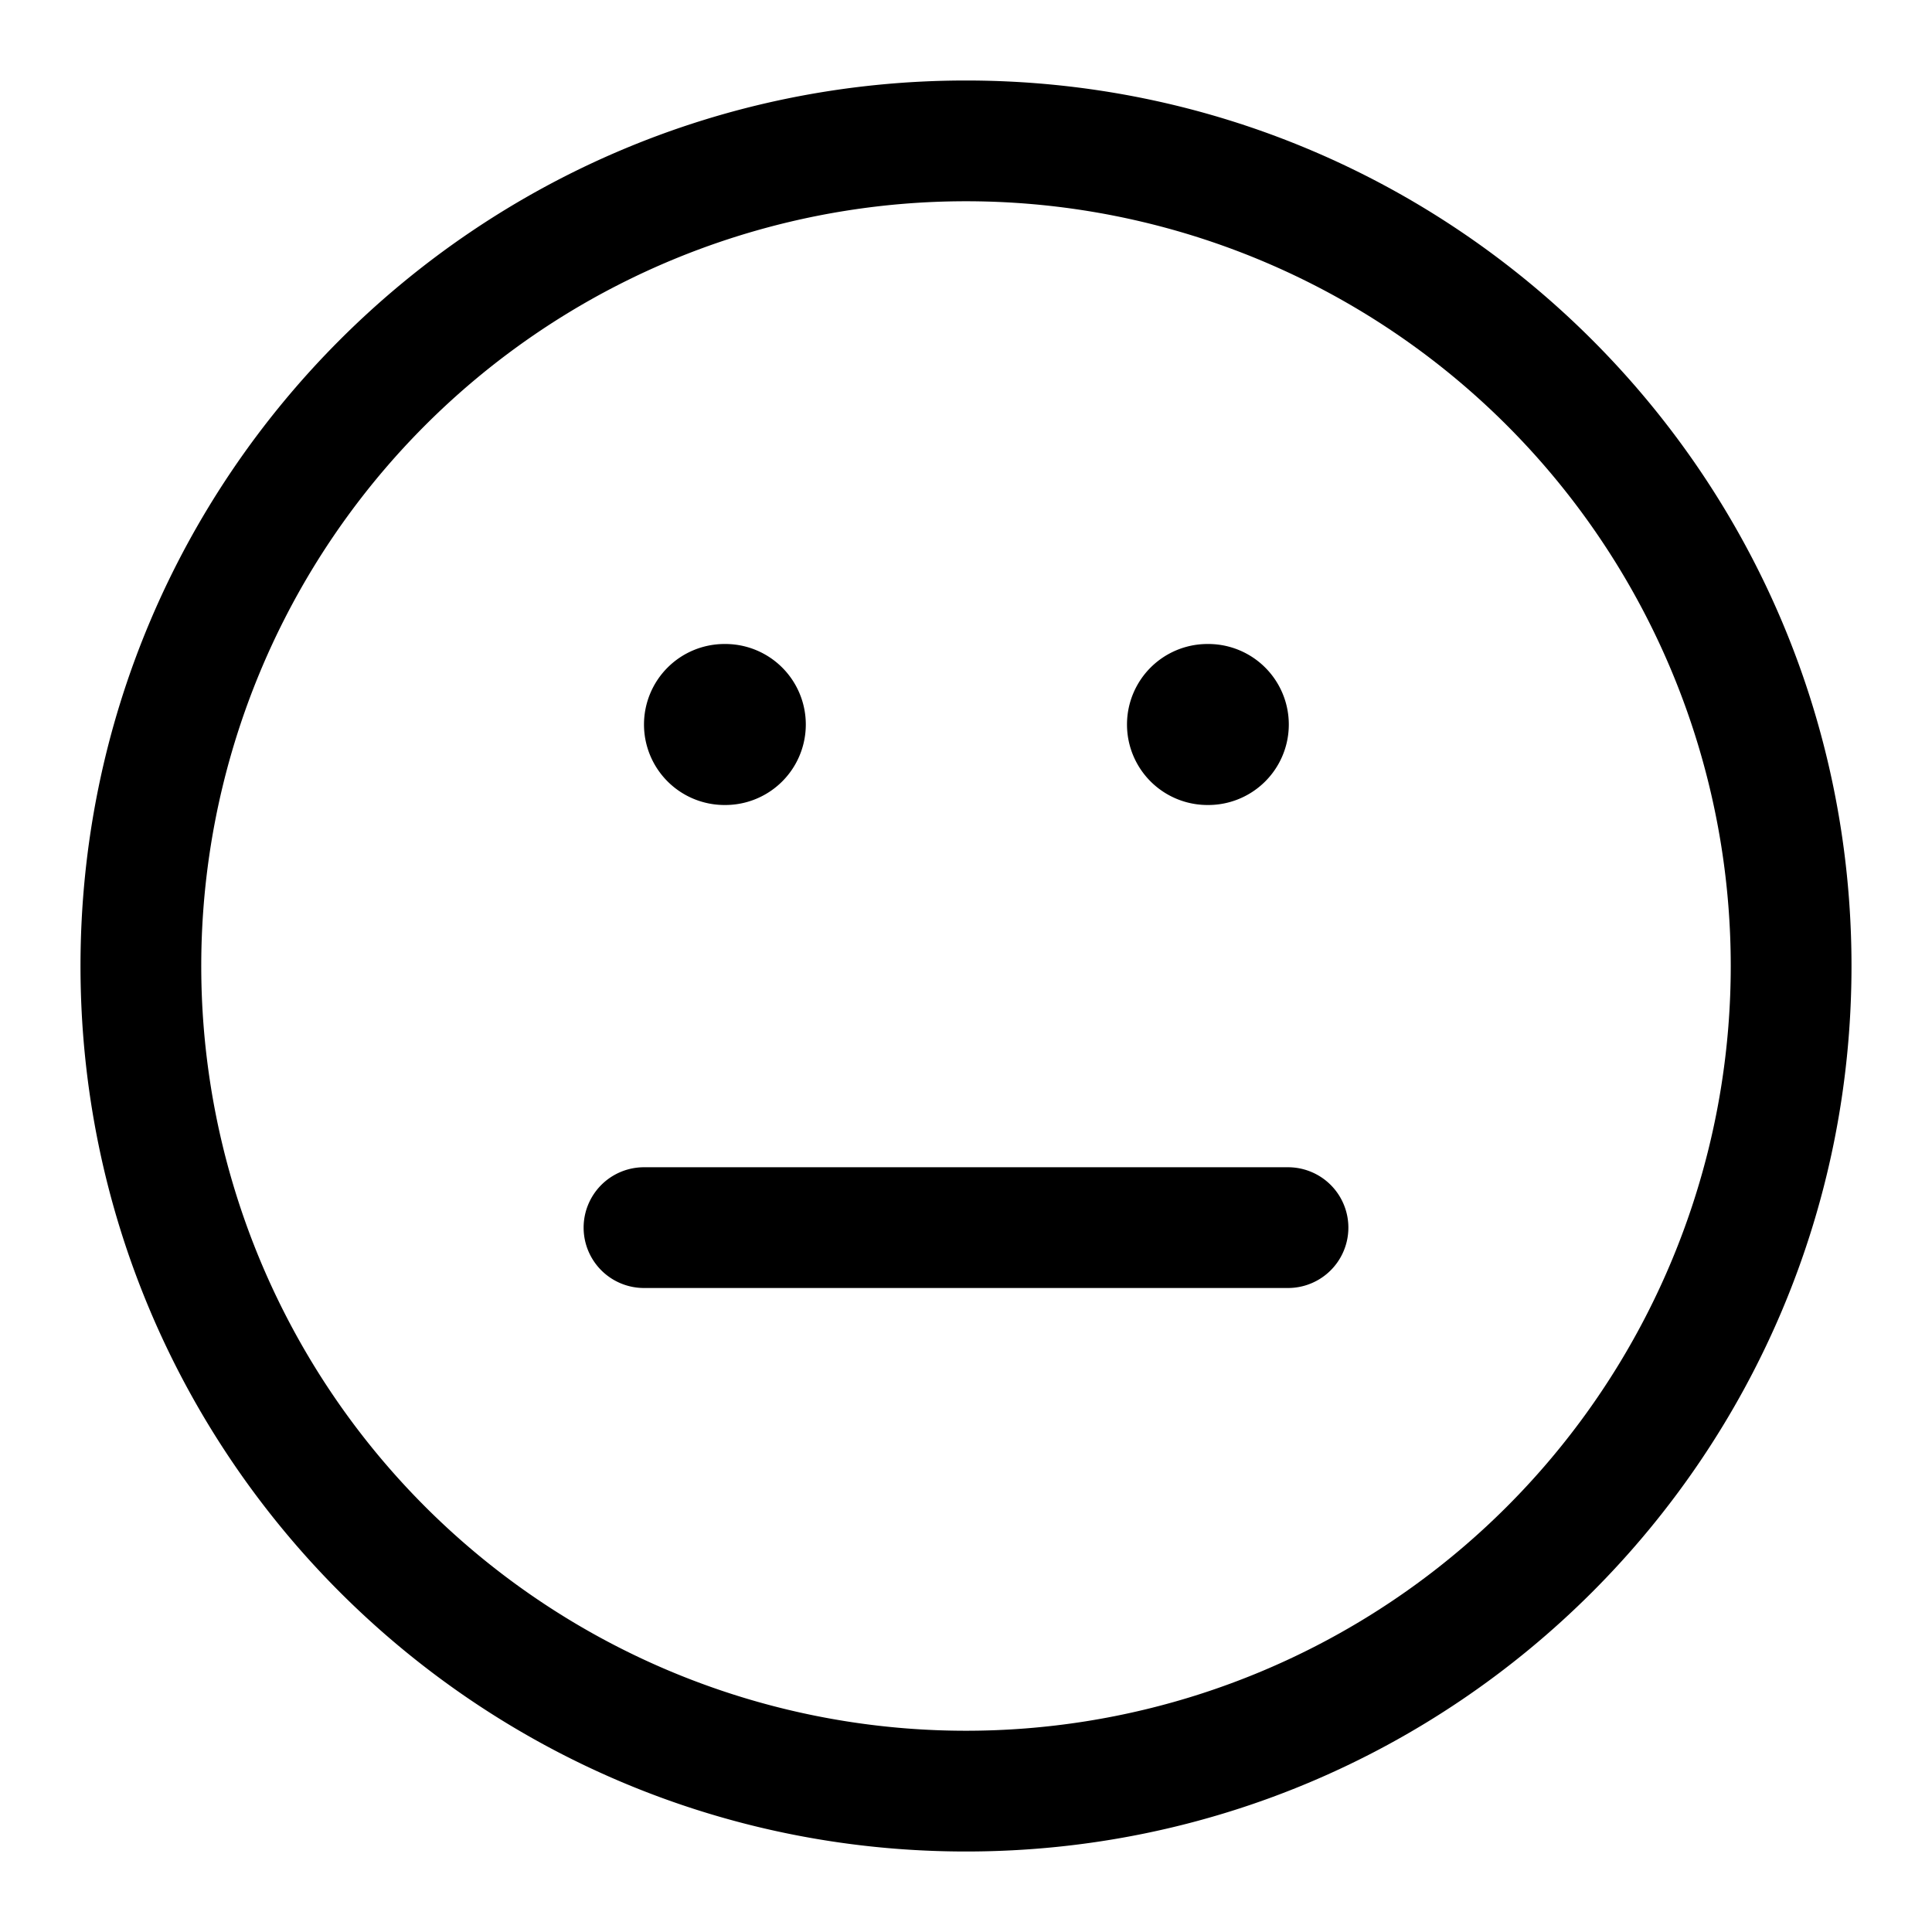 <svg xmlns="http://www.w3.org/2000/svg" width="24" height="24" fill="none" viewBox="0 0 24 24"><g fill="currentColor"><path d="M8 14.5A.75.75 0 008 16h8a.75.75 0 000-1.5H8zM8 9a1 1 0 011-1h.01a1 1 0 110 2H9a1 1 0 01-1-1zM15 8a1 1 0 100 2h.01a1 1 0 100-2H15z"/><path fill-rule="evenodd" d="M12 1C5.925 1 1 5.925 1 12s4.925 11 11 11 11-4.925 11-11S18.075 1 12 1zM2.5 12a9.5 9.5 0 1119 0 9.5 9.5 0 01-19 0z" clip-rule="evenodd"/></g></svg>